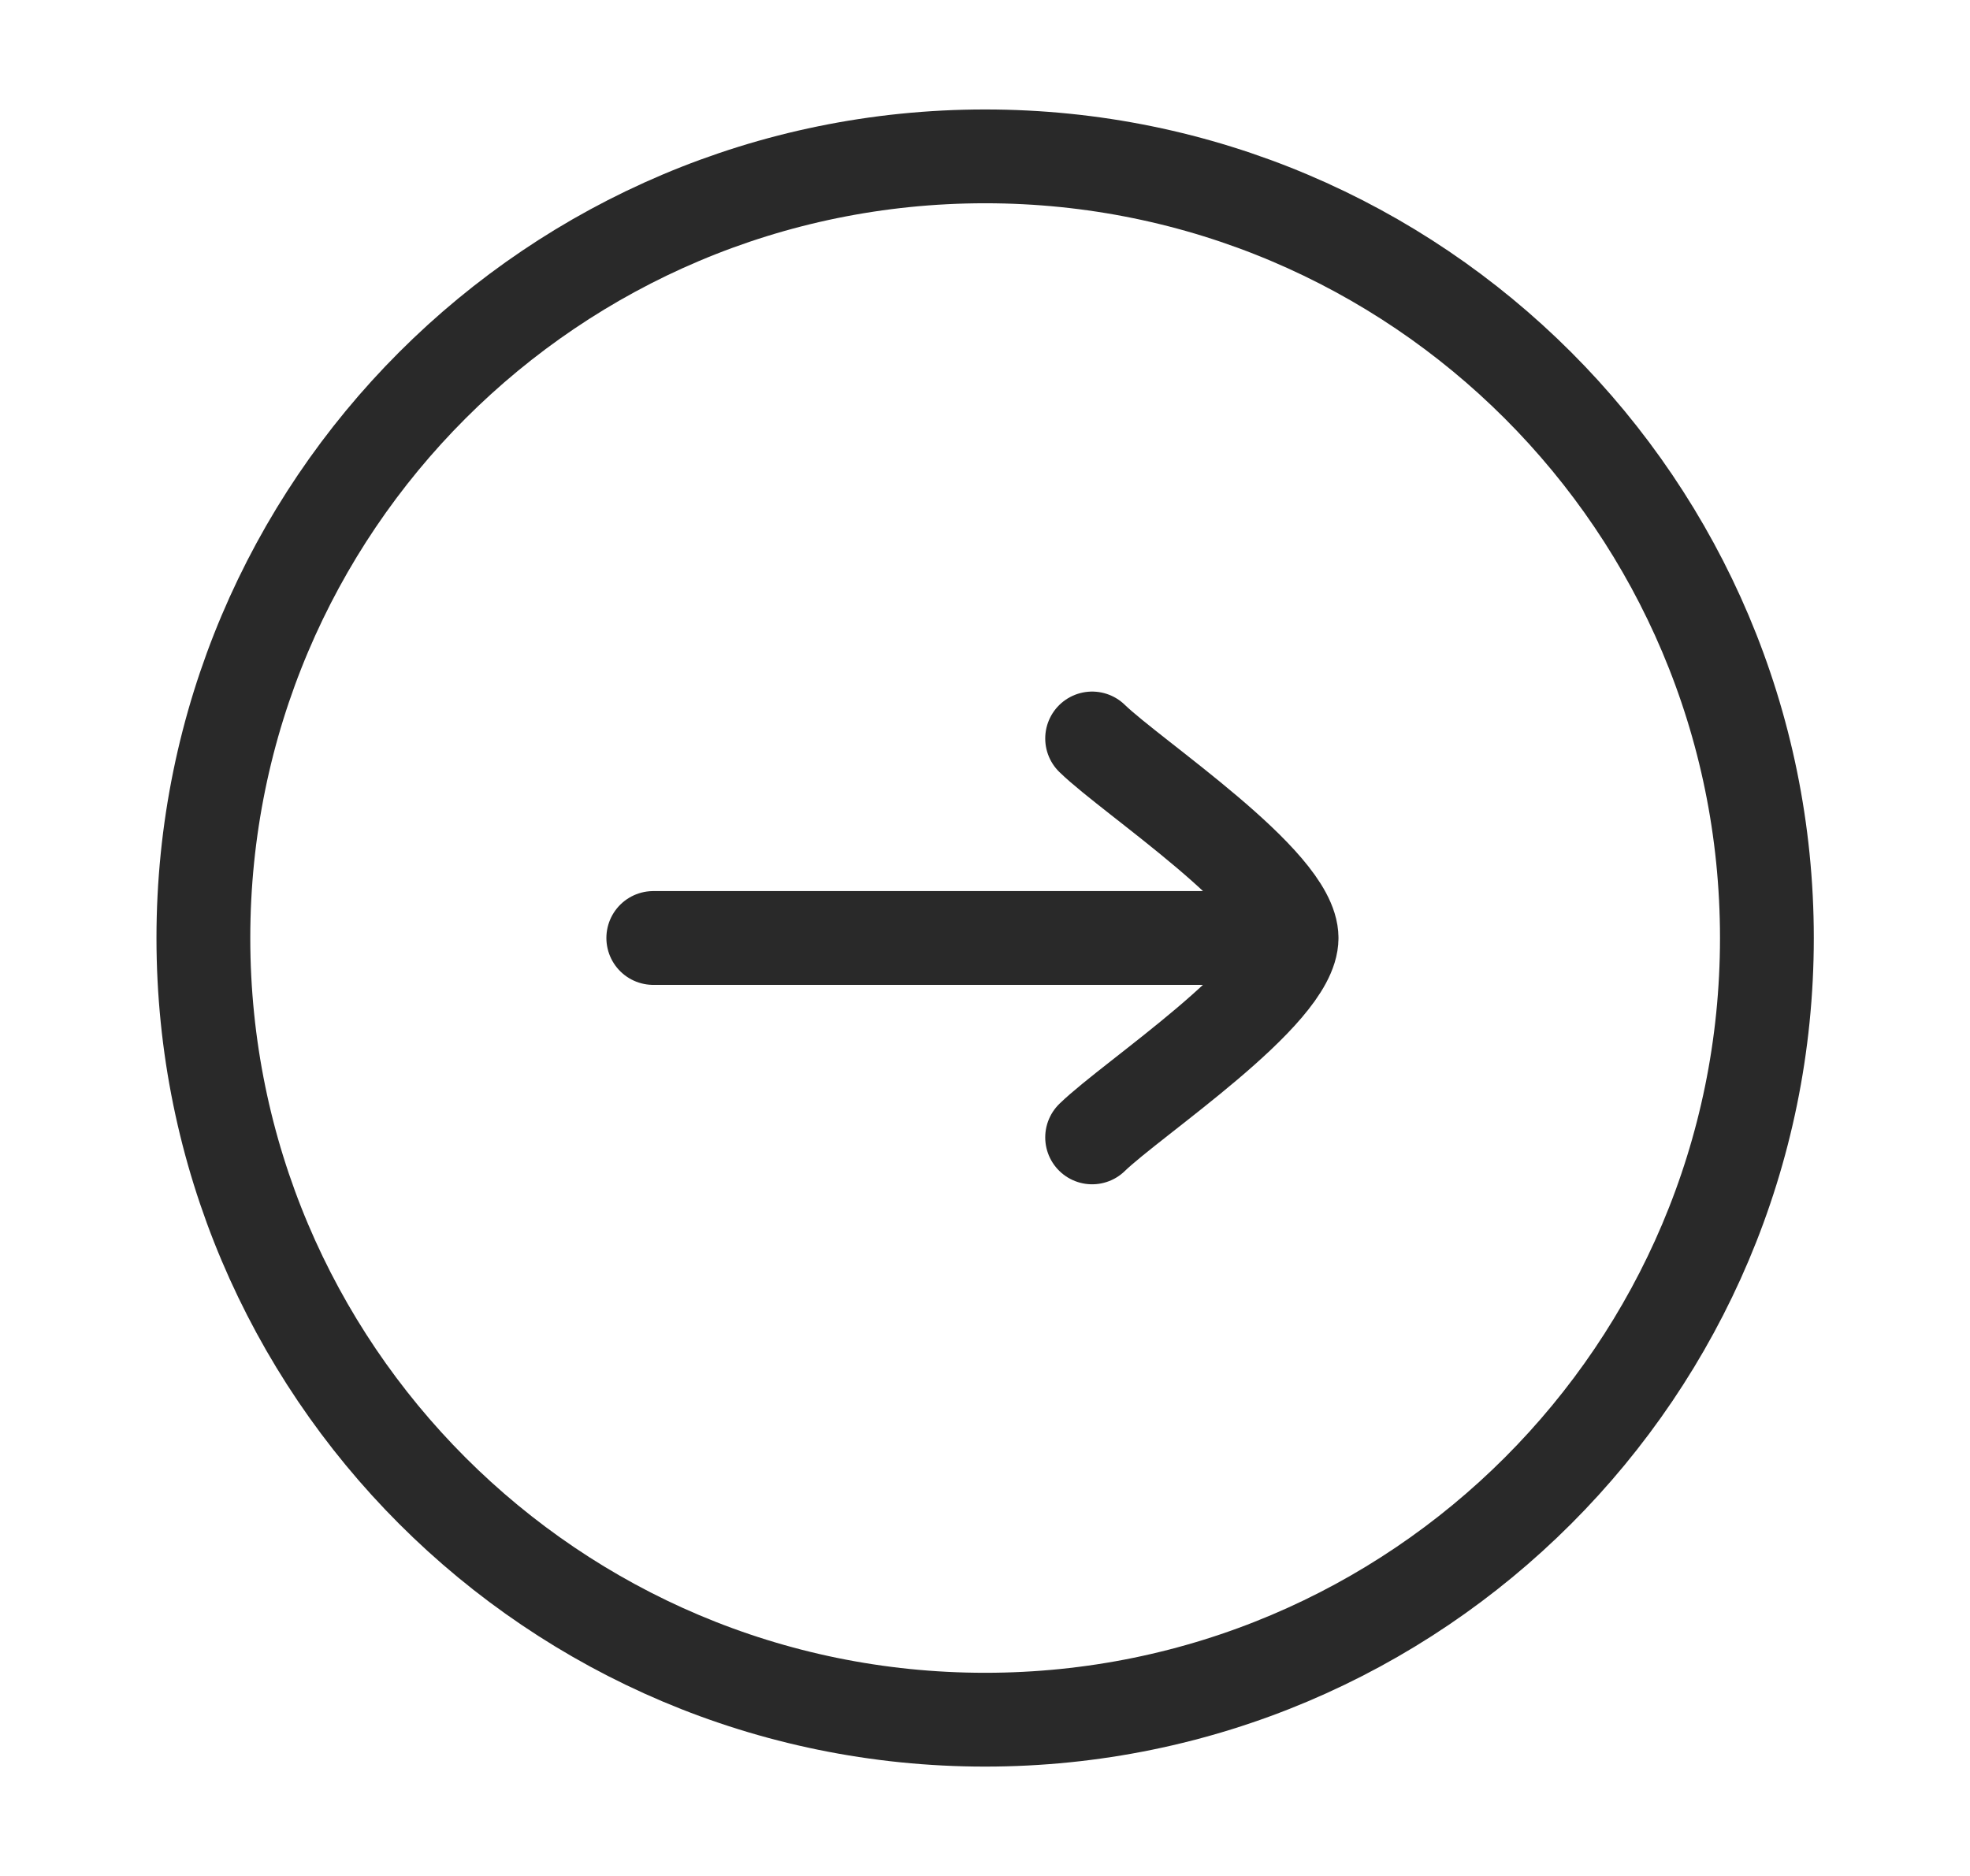 <svg width="21" height="20" viewBox="0 0 21 20" fill="none" xmlns="http://www.w3.org/2000/svg">
<path d="M10.501 18.334C15.104 18.334 18.835 14.603 18.835 10C18.835 5.398 15.104 1.667 10.501 1.667C5.899 1.667 2.168 5.398 2.168 10C2.168 14.603 5.899 18.334 10.501 18.334Z" stroke="#292929"/>
<path d="M13.768 10L6.964 10M13.768 10C13.768 9.404 12.072 8.291 11.642 7.873M13.768 10C13.768 10.595 12.072 11.708 11.642 12.126" stroke="#292929" stroke-linecap="round" stroke-linejoin="round"/>
</svg>
